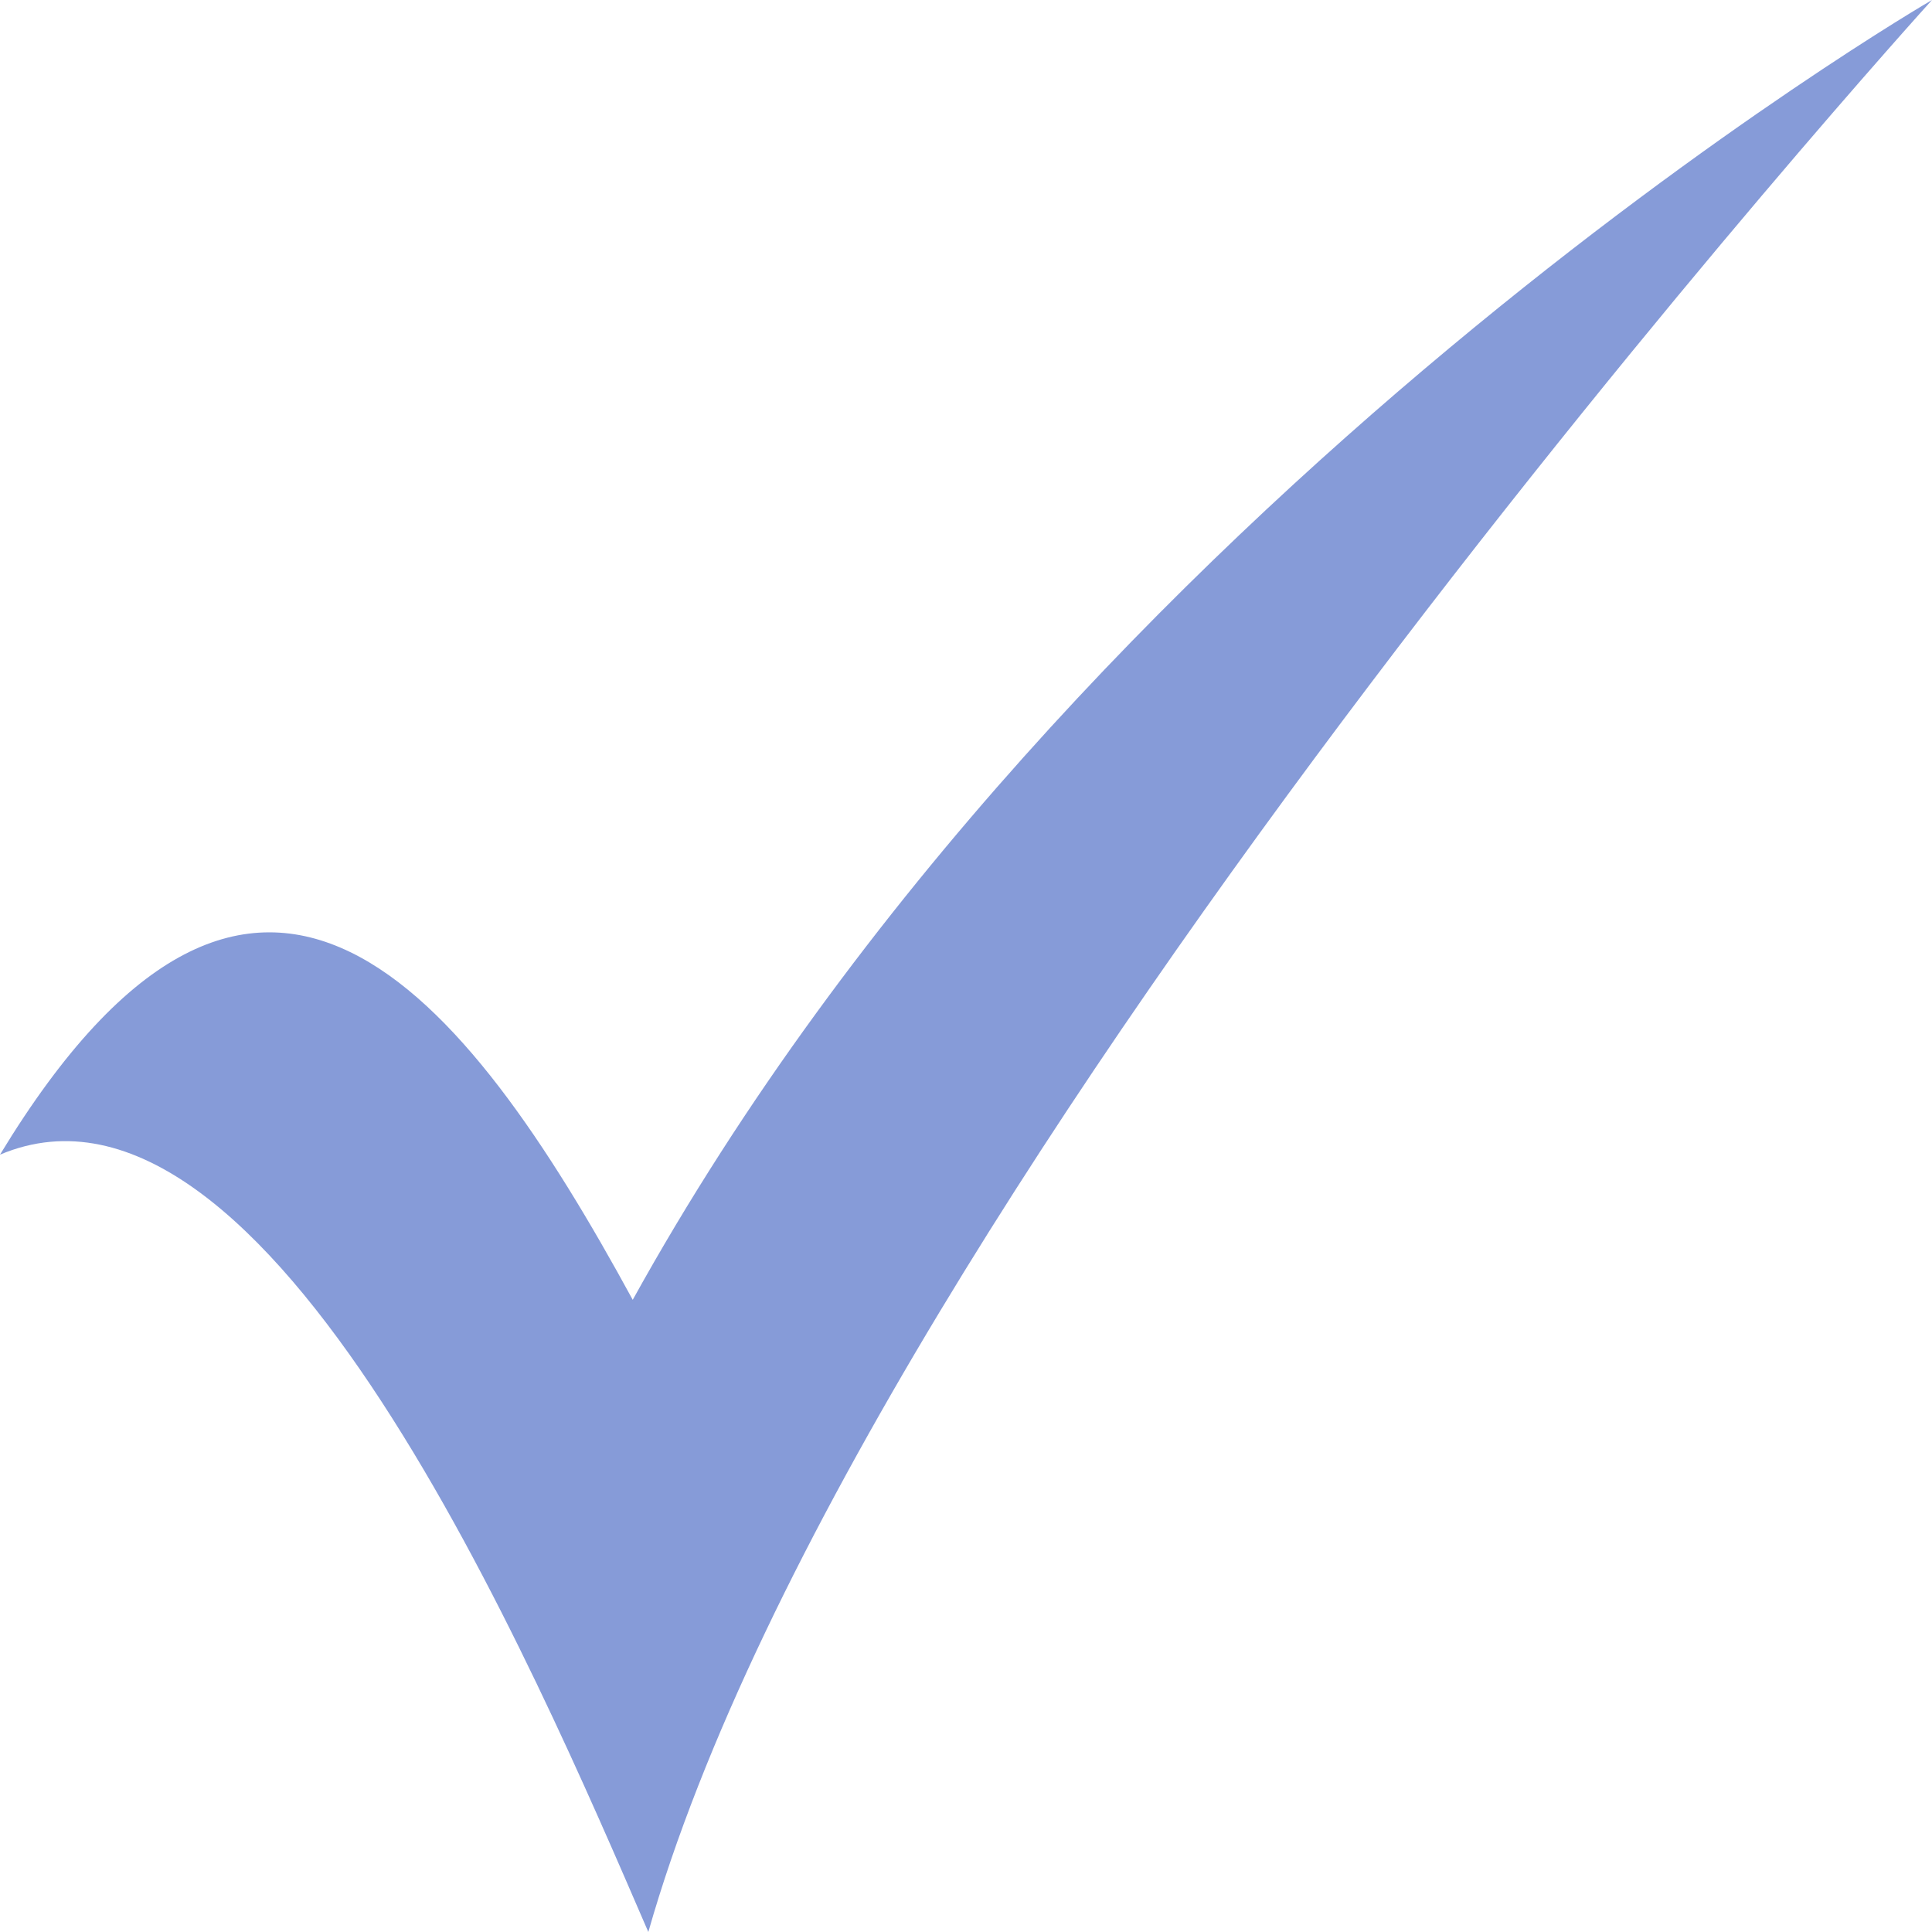 <svg width="14" height="14" viewBox="0 0 14 14" fill="none" xmlns="http://www.w3.org/2000/svg">
<path fill-rule="evenodd" clip-rule="evenodd" d="M14 0C14 0 6.252 8.541 4.698 14C3.868 12.081 1.939 7.548 0 8.367C1.87 5.286 3.367 7.182 4.585 9.419C7.81 3.588 14 0 14 0Z" fill="#869BD8"/>
</svg>
